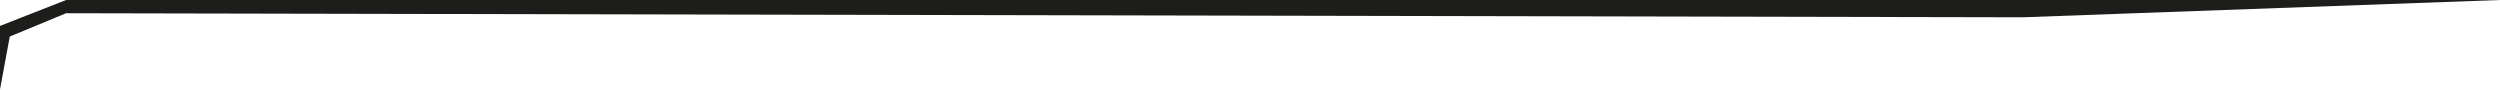 <svg width="696" height="25" viewBox="0 0 696 25" fill="none" xmlns="http://www.w3.org/2000/svg">
<path d="M18.407 0L0 7.213V24.899L2.721 10.169L18.407 3.682L563.1 4.814L696 2.88486e-05L18.407 0Z" fill="#1D1D1B"/>
</svg>
